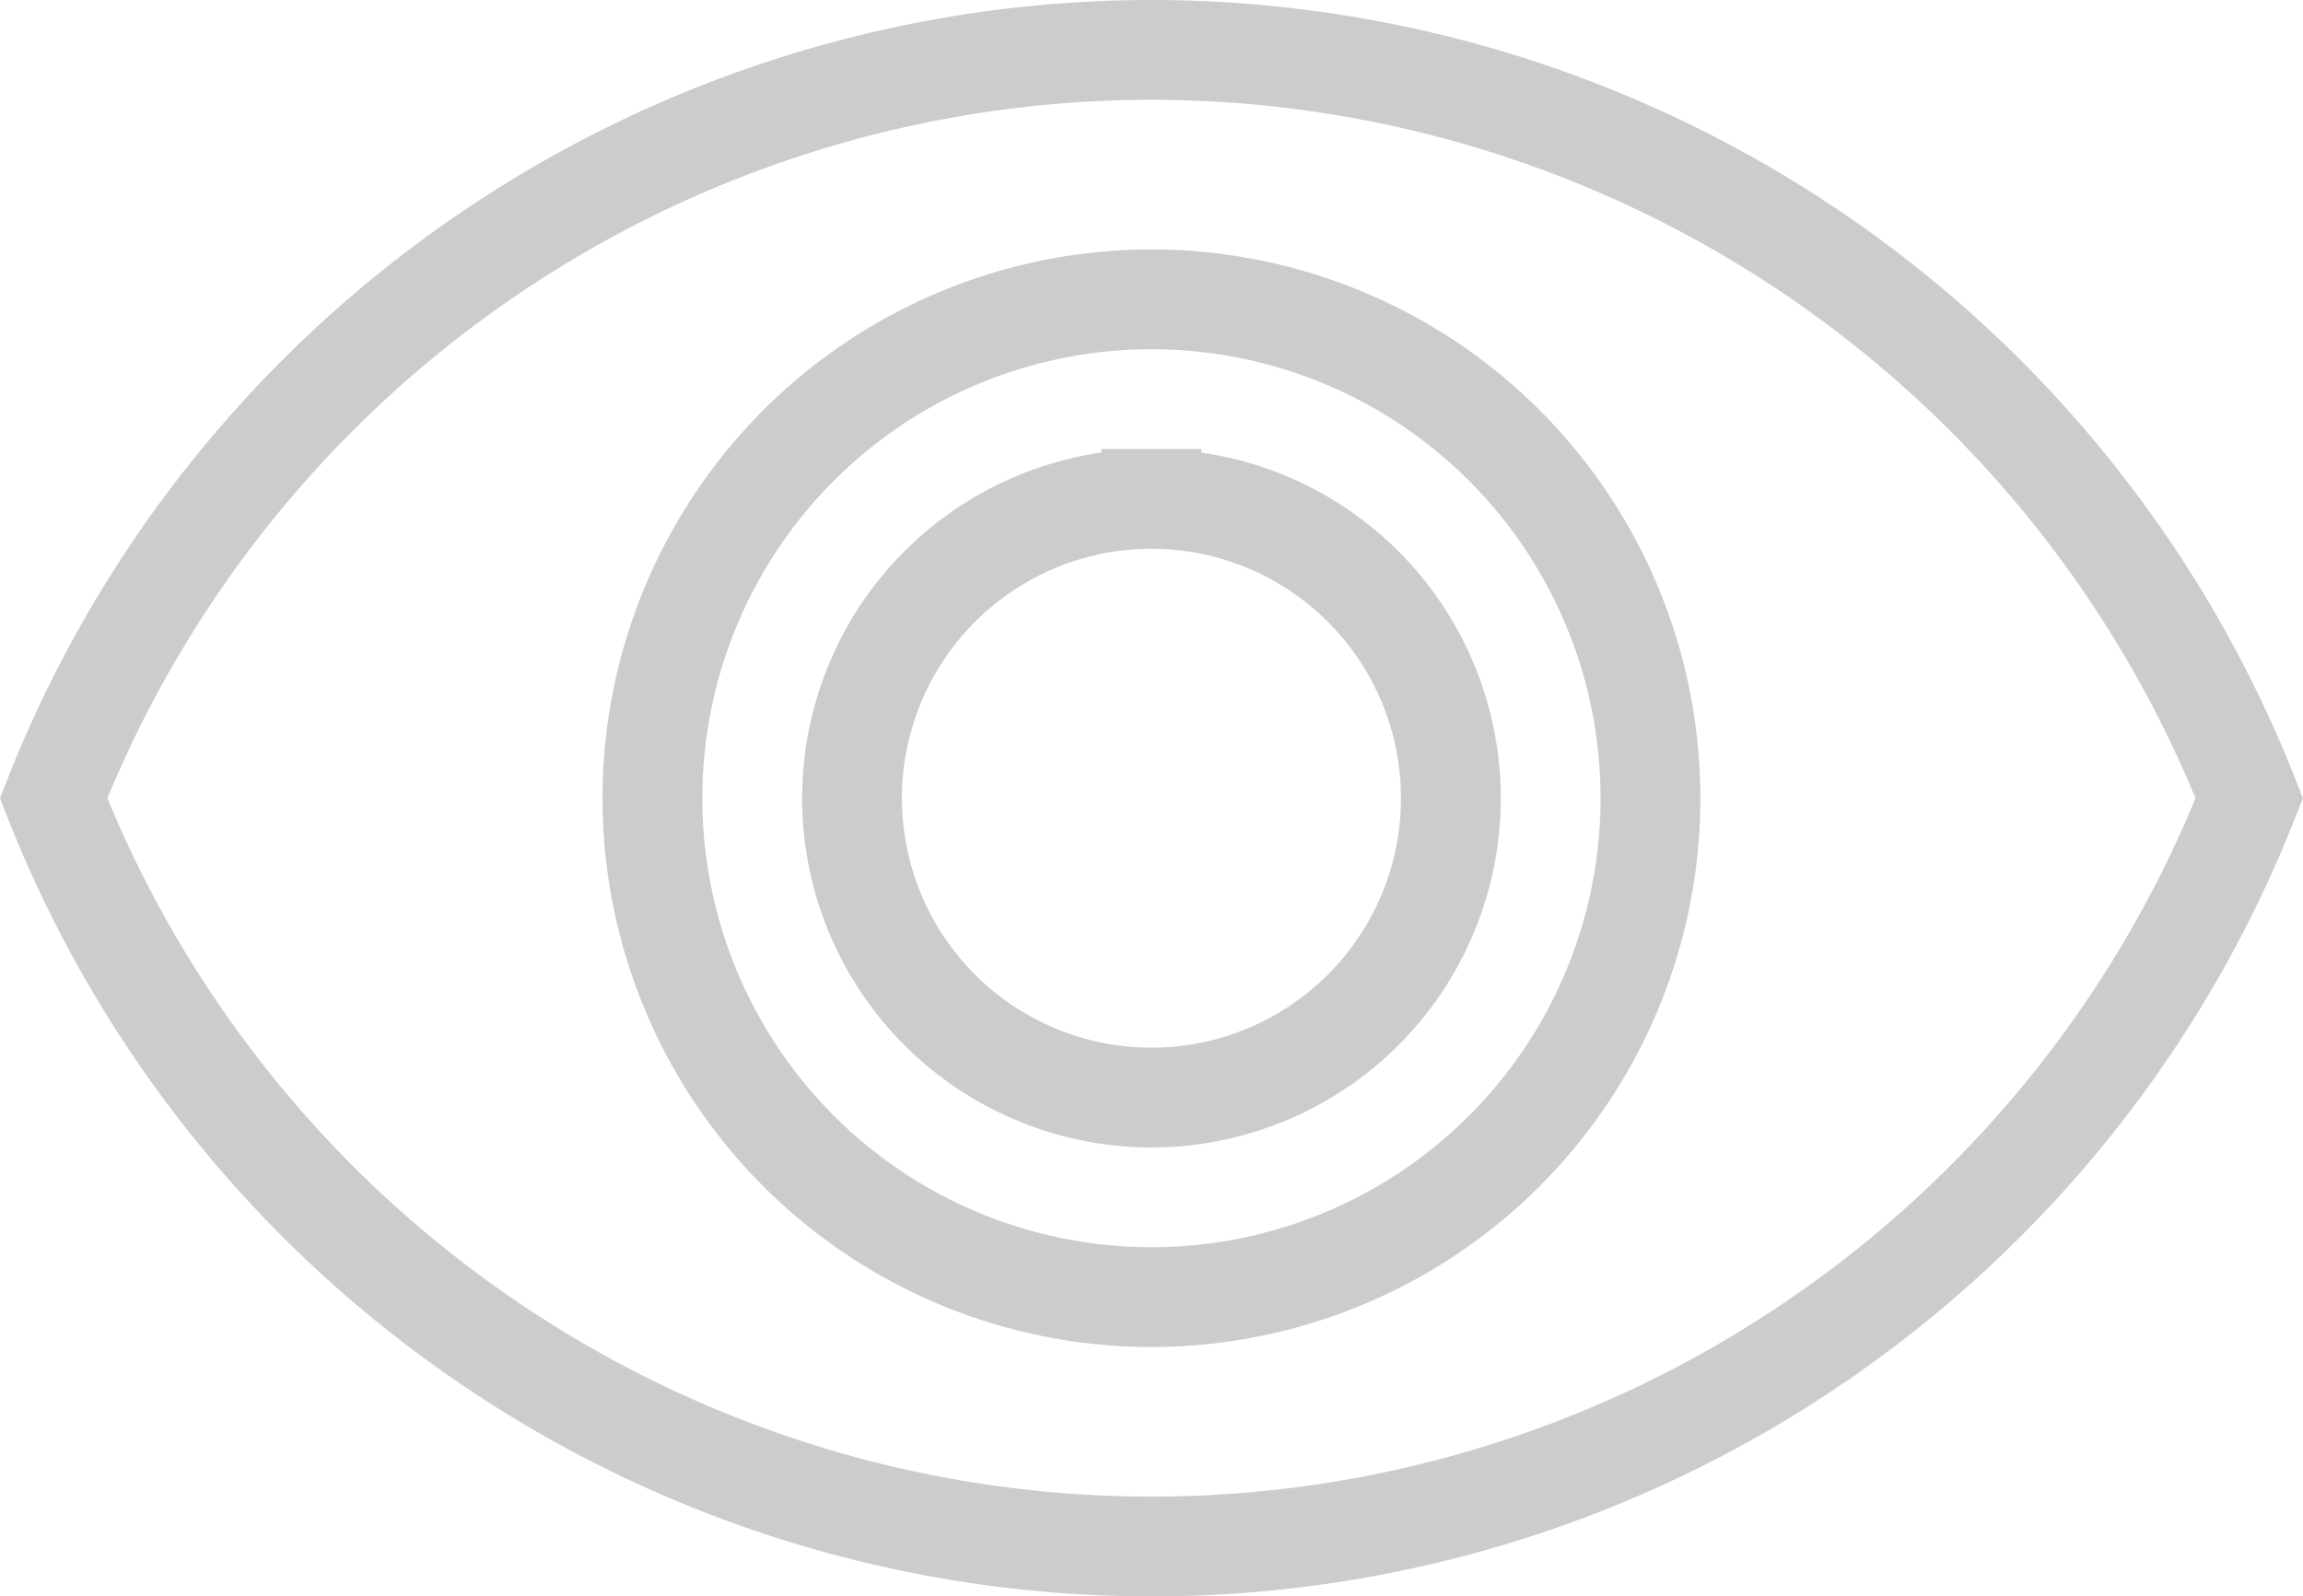 <svg xmlns="http://www.w3.org/2000/svg" width="23.075" height="16" viewBox="0 0 23.075 16"><defs><style>.a{fill:none;stroke:#000;opacity:0.2;}</style></defs><path class="a" d="M12.5,6.75a11.827,11.827,0,0,0-11,7.5,11.817,11.817,0,0,0,22,0A11.827,11.827,0,0,0,12.5,6.75Zm0,12.5a5,5,0,1,1,5-5A5,5,0,0,1,12.5,19.25Zm0-8a3,3,0,1,0,3,3A3,3,0,0,0,12.5,11.25Z" transform="translate(-0.963 -6.25)"/></svg>